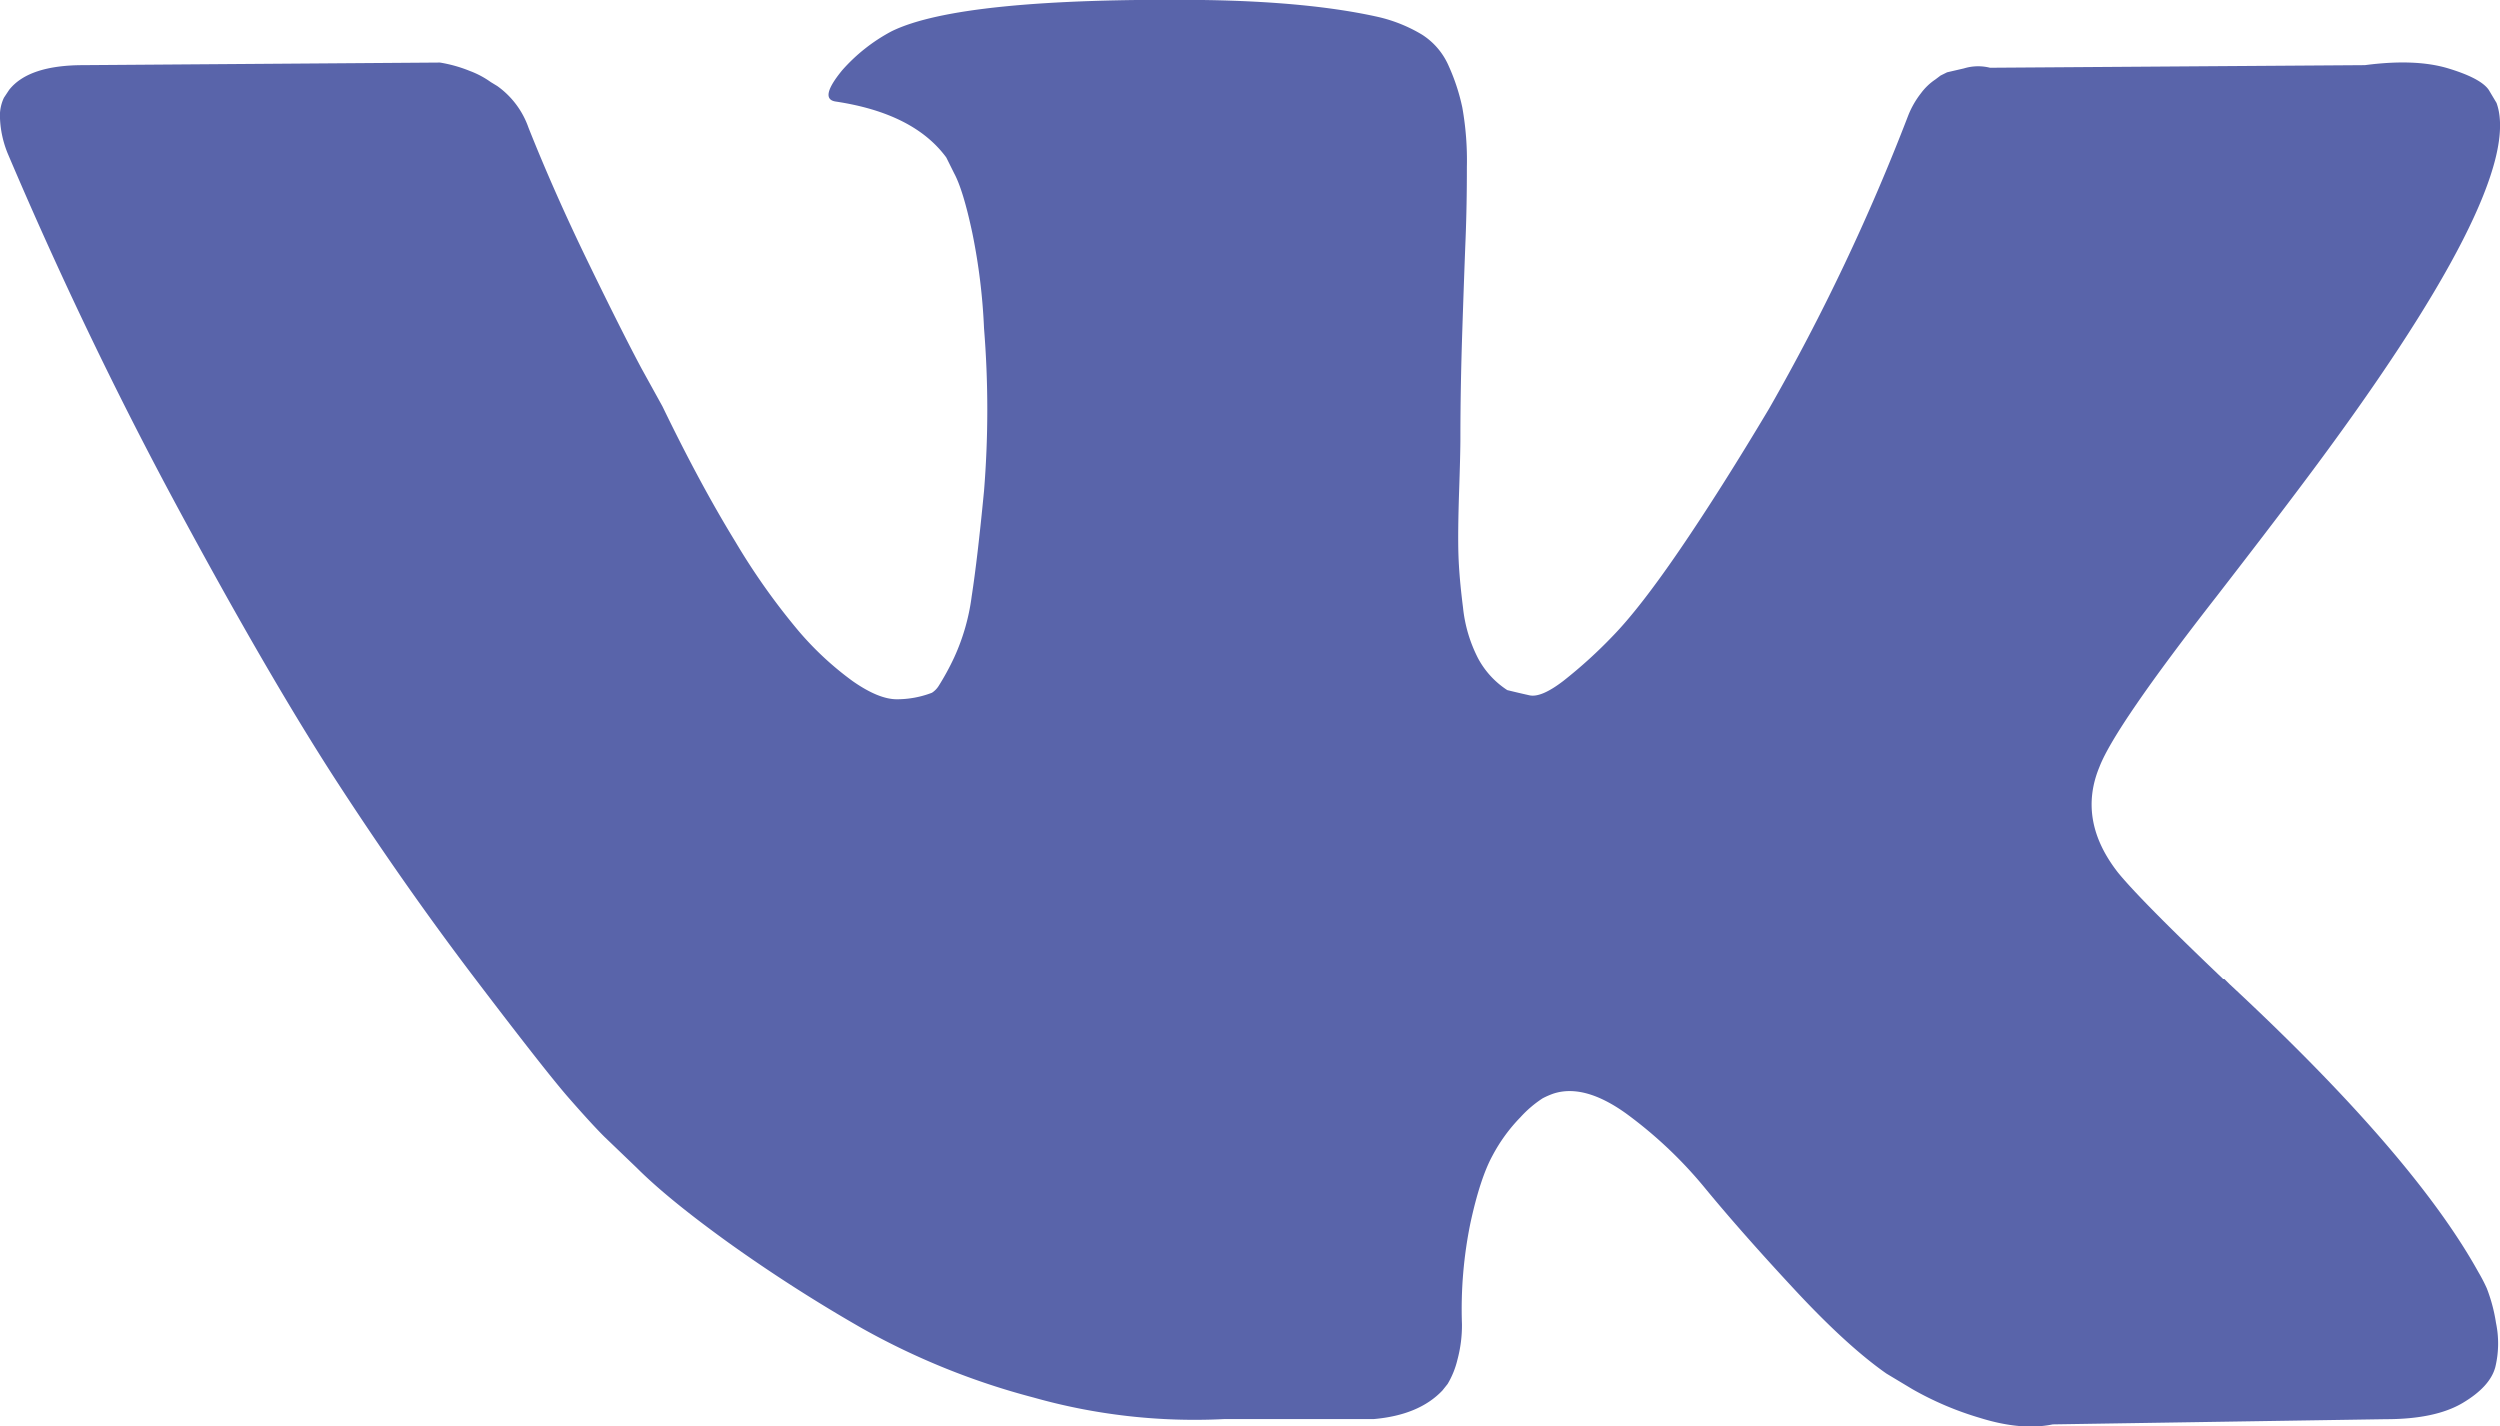 <svg xmlns="http://www.w3.org/2000/svg" viewBox="0 0 548.36 312.86"><defs><style>.cls-1{fill:#5964aa;}</style></defs><title>Vk</title><g id="Слой_2" data-name="Слой 2"><g id="Capa_1" data-name="Capa 1"><path class="cls-1" d="M545.45,282.55a37.57,37.57,0,0,0-1.86-3.57q-14.27-25.7-54.53-63.1l-.57-.57-.28-.28-.29-.29h-.29q-18.27-17.42-23.12-23.42-8.87-11.42-4-23.13,3.42-8.85,25.7-37.4,11.71-15.13,18.56-24.27,49.4-65.67,42.83-83.94l-1.7-2.85Q544.17,17.17,537,15t-18.28-.71l-82.22.57a10.67,10.67,0,0,0-5.71.14l-3.71.86-1.43.71-1.14.86a12.69,12.69,0,0,0-3.14,3,19.59,19.59,0,0,0-2.85,5A466.2,466.2,0,0,1,388,89.7q-10.56,17.7-19.42,30.69t-14.84,19.13a103.56,103.56,0,0,1-10.85,9.85q-4.86,3.72-7.42,3.14c-1.71-.38-3.33-.76-4.86-1.14a19,19,0,0,1-6.42-7,31.32,31.32,0,0,1-3.29-11.14q-.85-6.71-1-11.56t.14-13.71q.3-8.85.29-12,0-10.85.42-23.55t.72-20.12q.29-7.42.28-15.71a66,66,0,0,0-1-13,44.44,44.44,0,0,0-3-9.14,15.39,15.39,0,0,0-5.85-6.85,33,33,0,0,0-9.56-3.86Q287.22.33,263.81,0q-53.1-.57-68.24,6.86a38.46,38.46,0,0,0-10.85,8.56q-5.14,6.28-1.43,6.85,17.13,2.57,24.27,12.27L209.28,38q2,3.71,4,13.13A132.5,132.5,0,0,1,215.84,72a222.24,222.24,0,0,1,0,35.69q-1.43,14.85-2.71,23.13a46.3,46.3,0,0,1-3.85,13.42,56.61,56.61,0,0,1-3.43,6.28,4.91,4.91,0,0,1-1.43,1.43,21.39,21.39,0,0,1-7.71,1.43q-4,0-9.71-4a68.49,68.49,0,0,1-11.85-11,146.94,146.94,0,0,1-13.85-19.56q-7.71-12.56-16-29.69l-4.57-8.28q-4.28-8-11.7-23.27T115.92,28a18.82,18.82,0,0,0-6.85-9.13L107.64,18a19.54,19.54,0,0,0-4.57-2.43,30.3,30.3,0,0,0-6.57-1.85l-78.23.57q-12,0-16.27,5.43L.86,21.44A9.24,9.24,0,0,0,0,26a22.73,22.73,0,0,0,1.71,7.71Q18.84,74,39,111.38t35,60.24q14.85,22.84,30.26,43.11t20.41,26q5,5.72,7.85,8.57l7.14,6.85q6.85,6.85,20.13,16.42a343.34,343.34,0,0,0,29.41,18.85,159.53,159.53,0,0,0,37.55,15.13,129.82,129.82,0,0,0,41.68,4.72h32.83q10-.86,15.13-6.28l1.14-1.43a18.93,18.93,0,0,0,2.14-5.28,29,29,0,0,0,1-7.85,94.08,94.08,0,0,1,1.85-22.12q2.13-9.85,4.86-14.85a36.49,36.49,0,0,1,6.14-8.42,24.81,24.81,0,0,1,4.86-4.14,18.63,18.63,0,0,1,2.28-1q6.85-2.28,16.14,4.43a94.77,94.77,0,0,1,17.42,16.56q8.14,9.86,19.55,22.12t20,18.27l5.71,3.43A69.52,69.52,0,0,0,434.26,311q9.12,2.85,16,1.43l73.09-1.14q10.84,0,16.84-3.57t7.14-7.85a22.11,22.11,0,0,0,.15-9.71A35.84,35.84,0,0,0,545.45,282.55Z"/></g></g></svg>